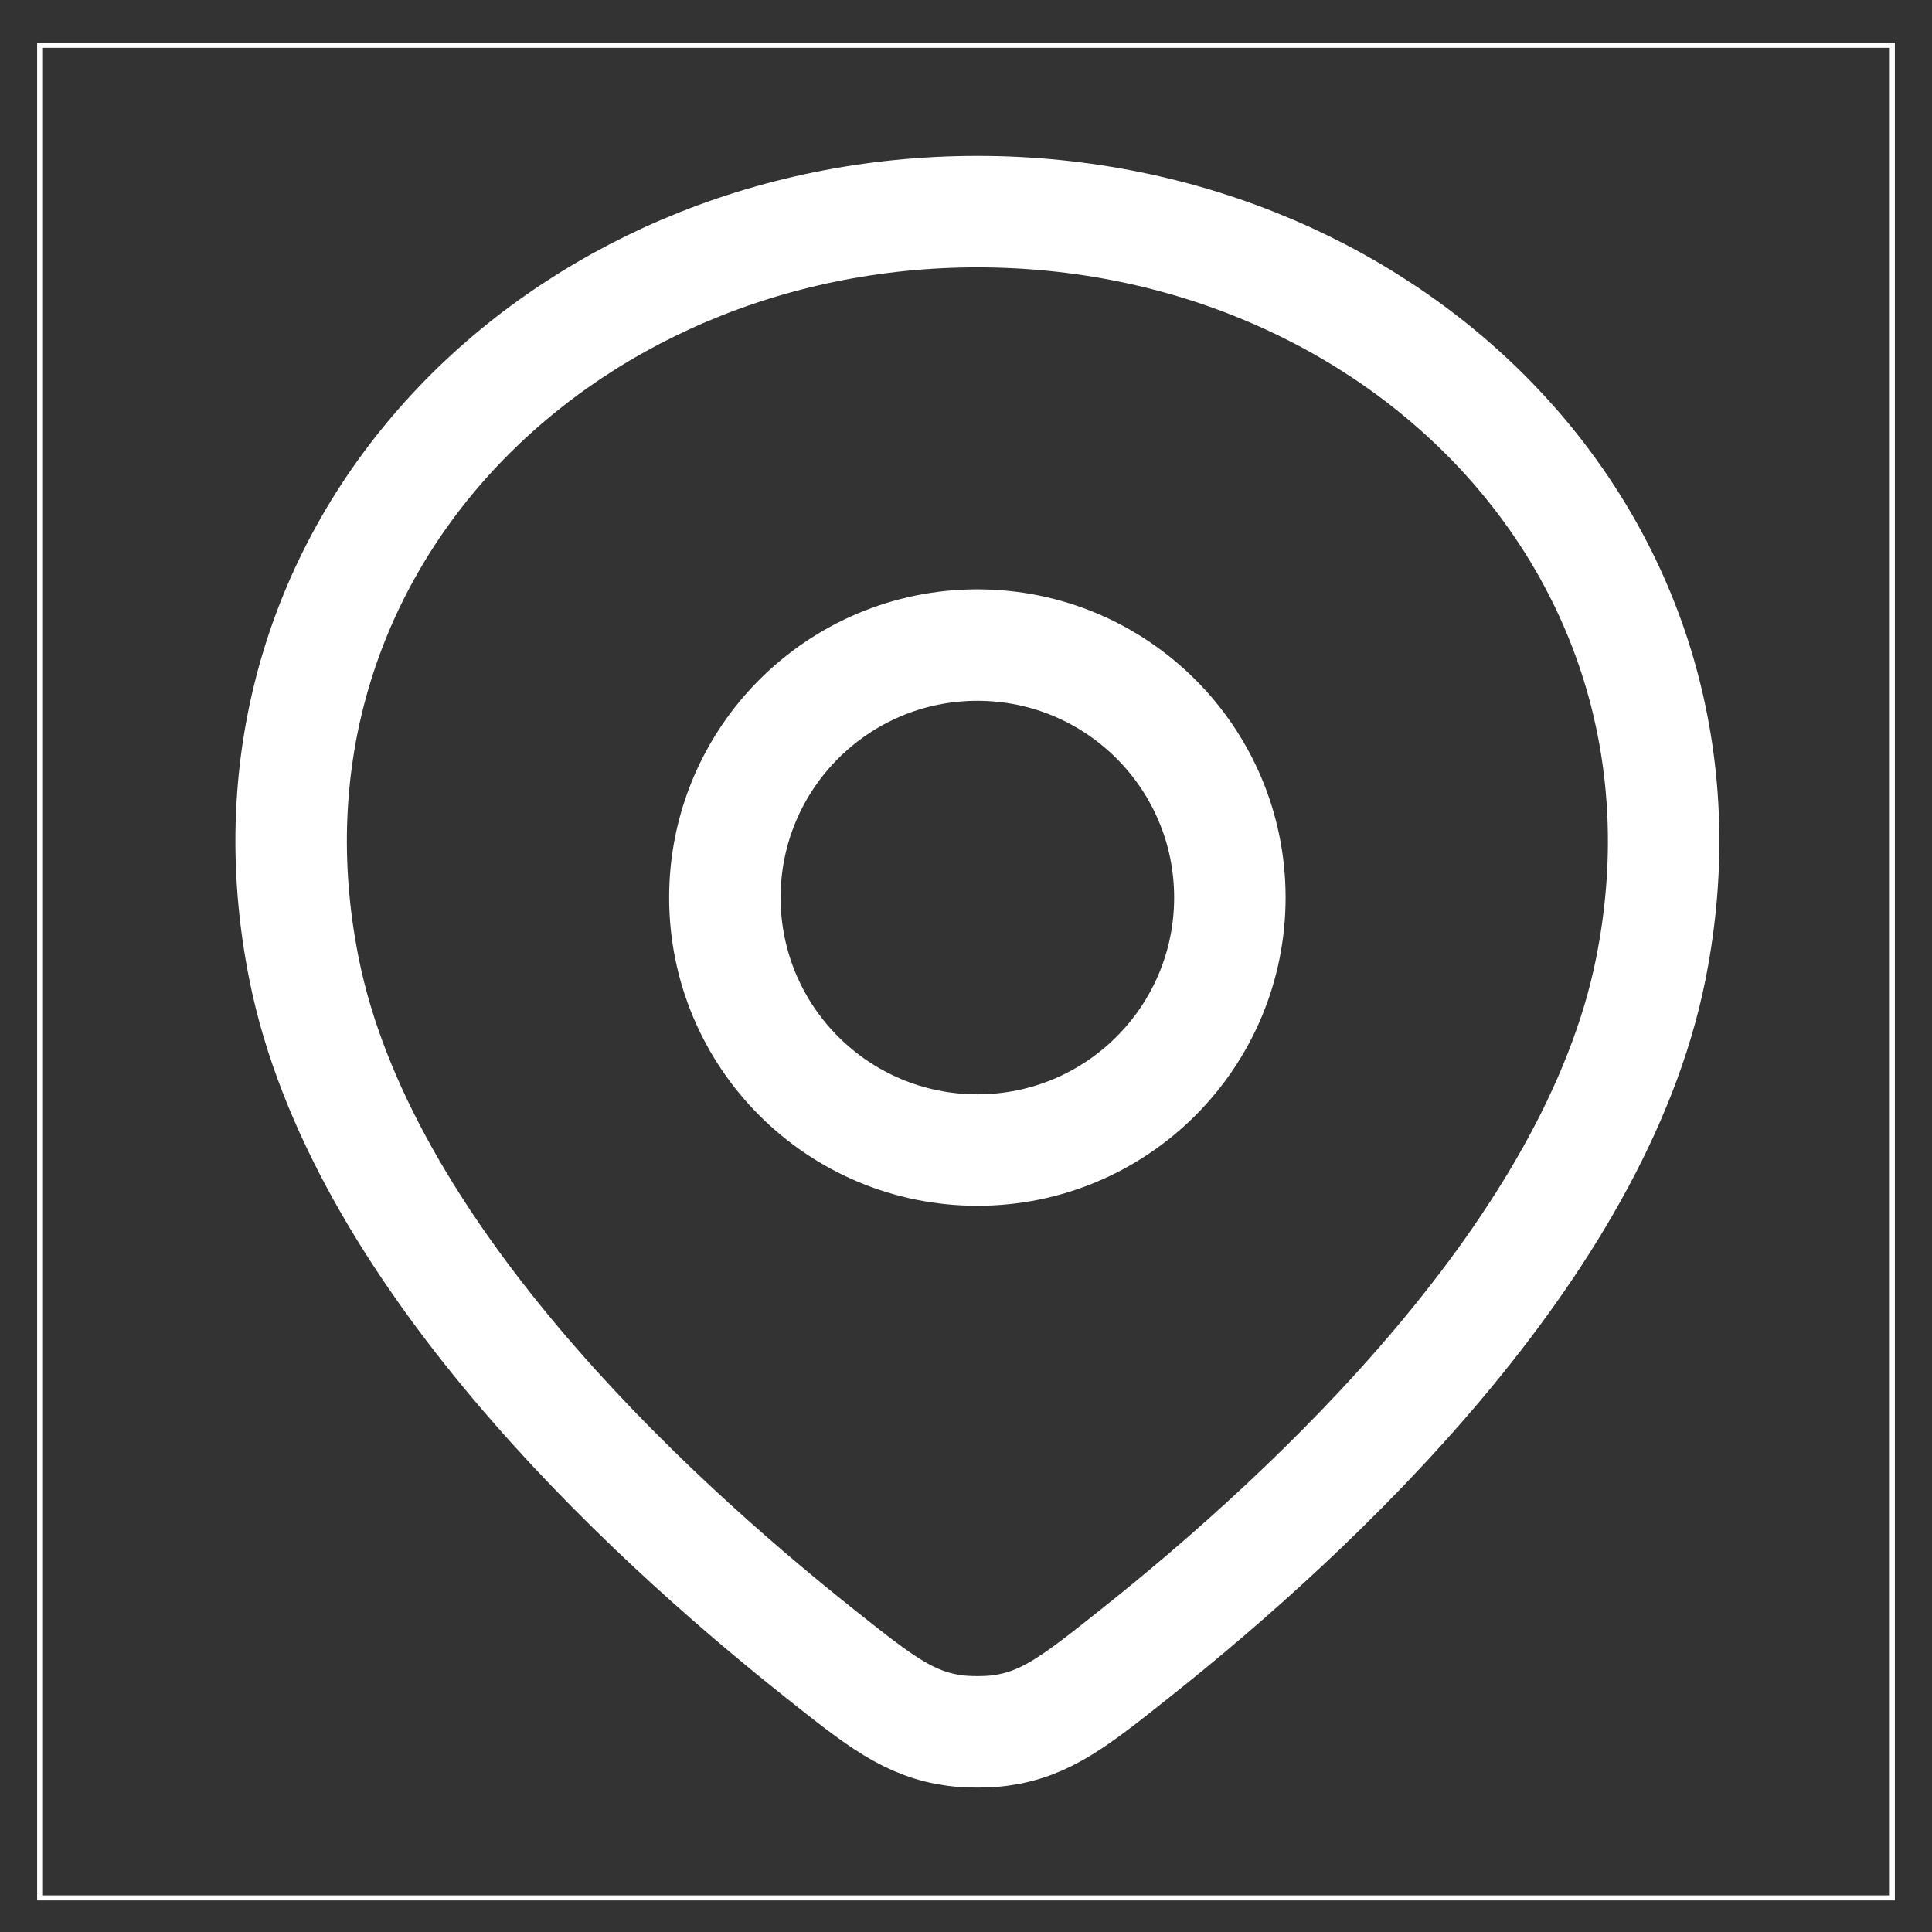 <svg width="26" height="26" viewBox="0 0 26 26" fill="none" xmlns="http://www.w3.org/2000/svg">
<rect x="0" y="0" width="26" height="26" fill="#333333" stroke="none"/>
<g id="pin">
<rect x="0.534" y="0.609" width="24.932" height="24.932" stroke="white" stroke-width="0.068"/>
<g id="Group">
<g id="Group_2">
<g id="Vector">
<path d="M13.153 2.848C7.523 2.848 2.959 7.379 4.092 13.042C4.846 16.809 8.606 20.326 11.04 22.258C11.835 22.89 12.233 23.206 12.85 23.289C13.021 23.312 13.285 23.312 13.457 23.289C14.074 23.206 14.472 22.89 15.267 22.258C17.701 20.326 21.461 16.809 22.215 13.042C23.347 7.379 18.783 2.848 13.153 2.848Z" stroke="white" stroke-width="1.5" stroke-linejoin="round"/>
<path d="M16.551 12.079C16.551 13.956 15.03 15.477 13.153 15.477C11.277 15.477 9.755 13.956 9.755 12.079C9.755 10.203 11.277 8.681 13.153 8.681C15.03 8.681 16.551 10.203 16.551 12.079Z" stroke="white" stroke-width="1.5" stroke-linejoin="round"/>
</g>
</g>
</g>
</g>
</svg>
